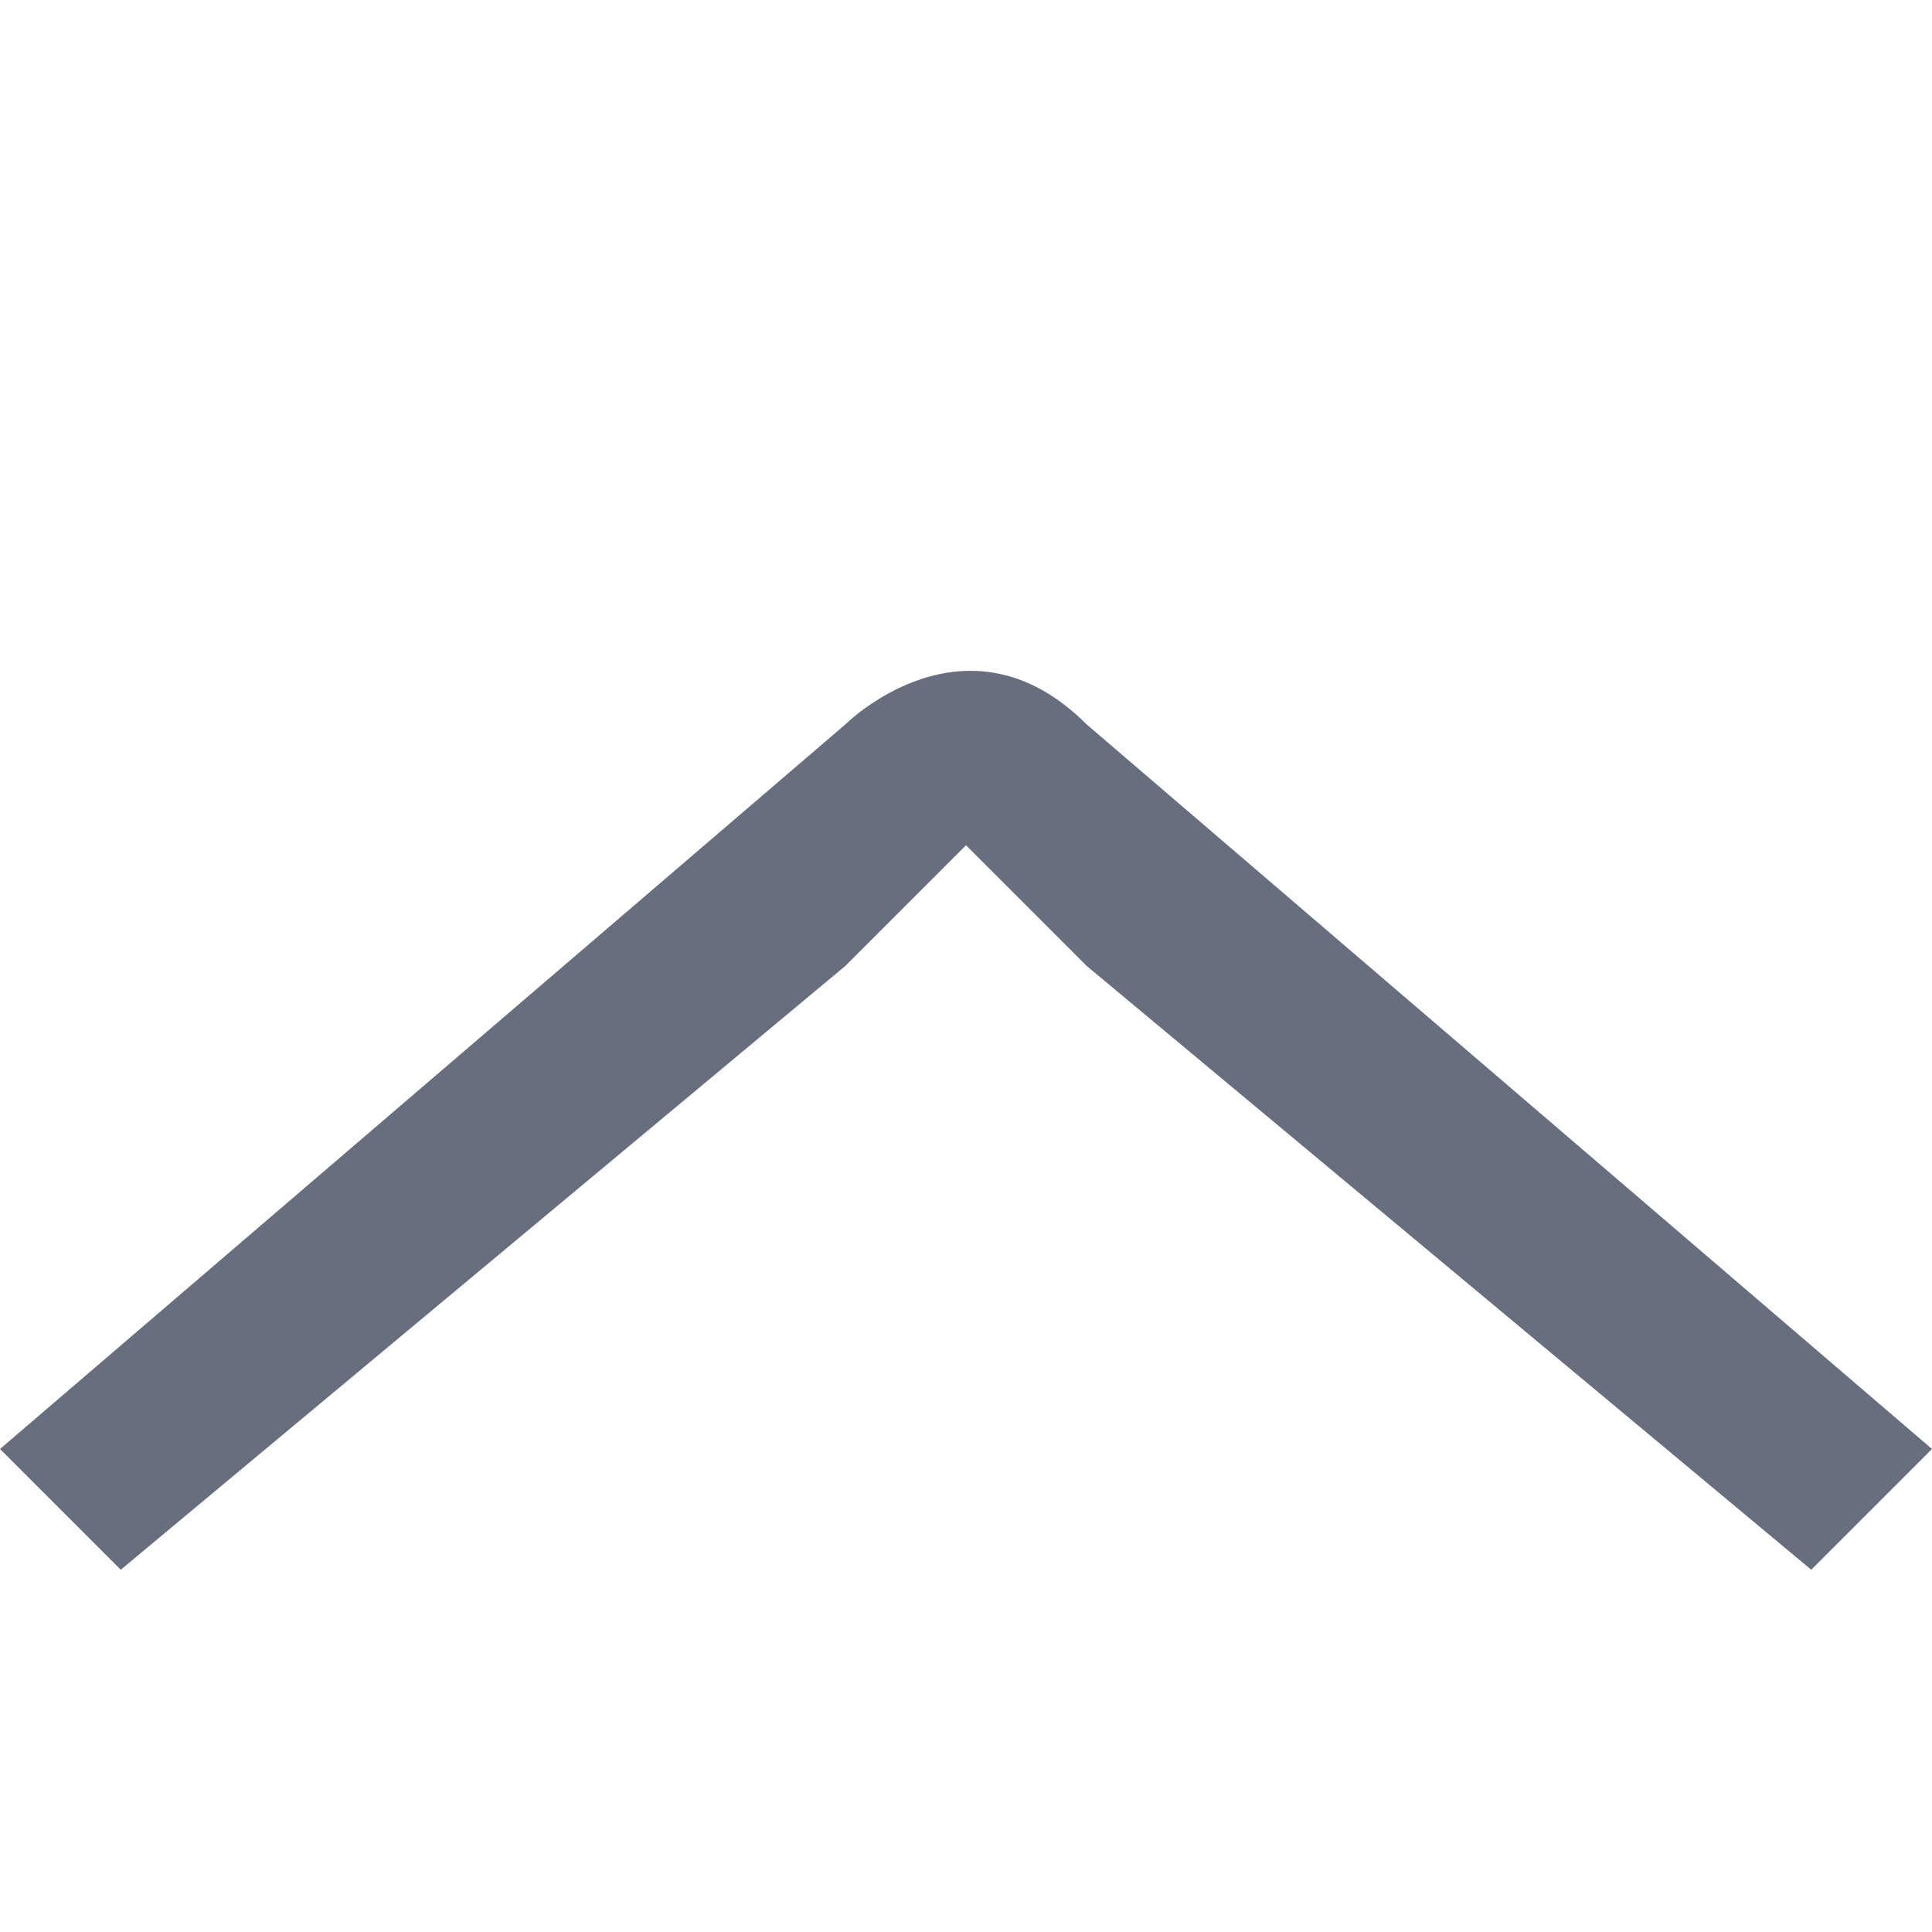 <svg version="1.1" width="32" height="32" xmlns="http://www.w3.org/2000/svg" fill="#676E7EFF">
	<path d="M0,24 L14,12 C14,12 16,10 18,12 L32,24 L30,26 L18,16 16,14, 14,16 L2,26 L0,24" fill="#676E7EFF" />
</svg>